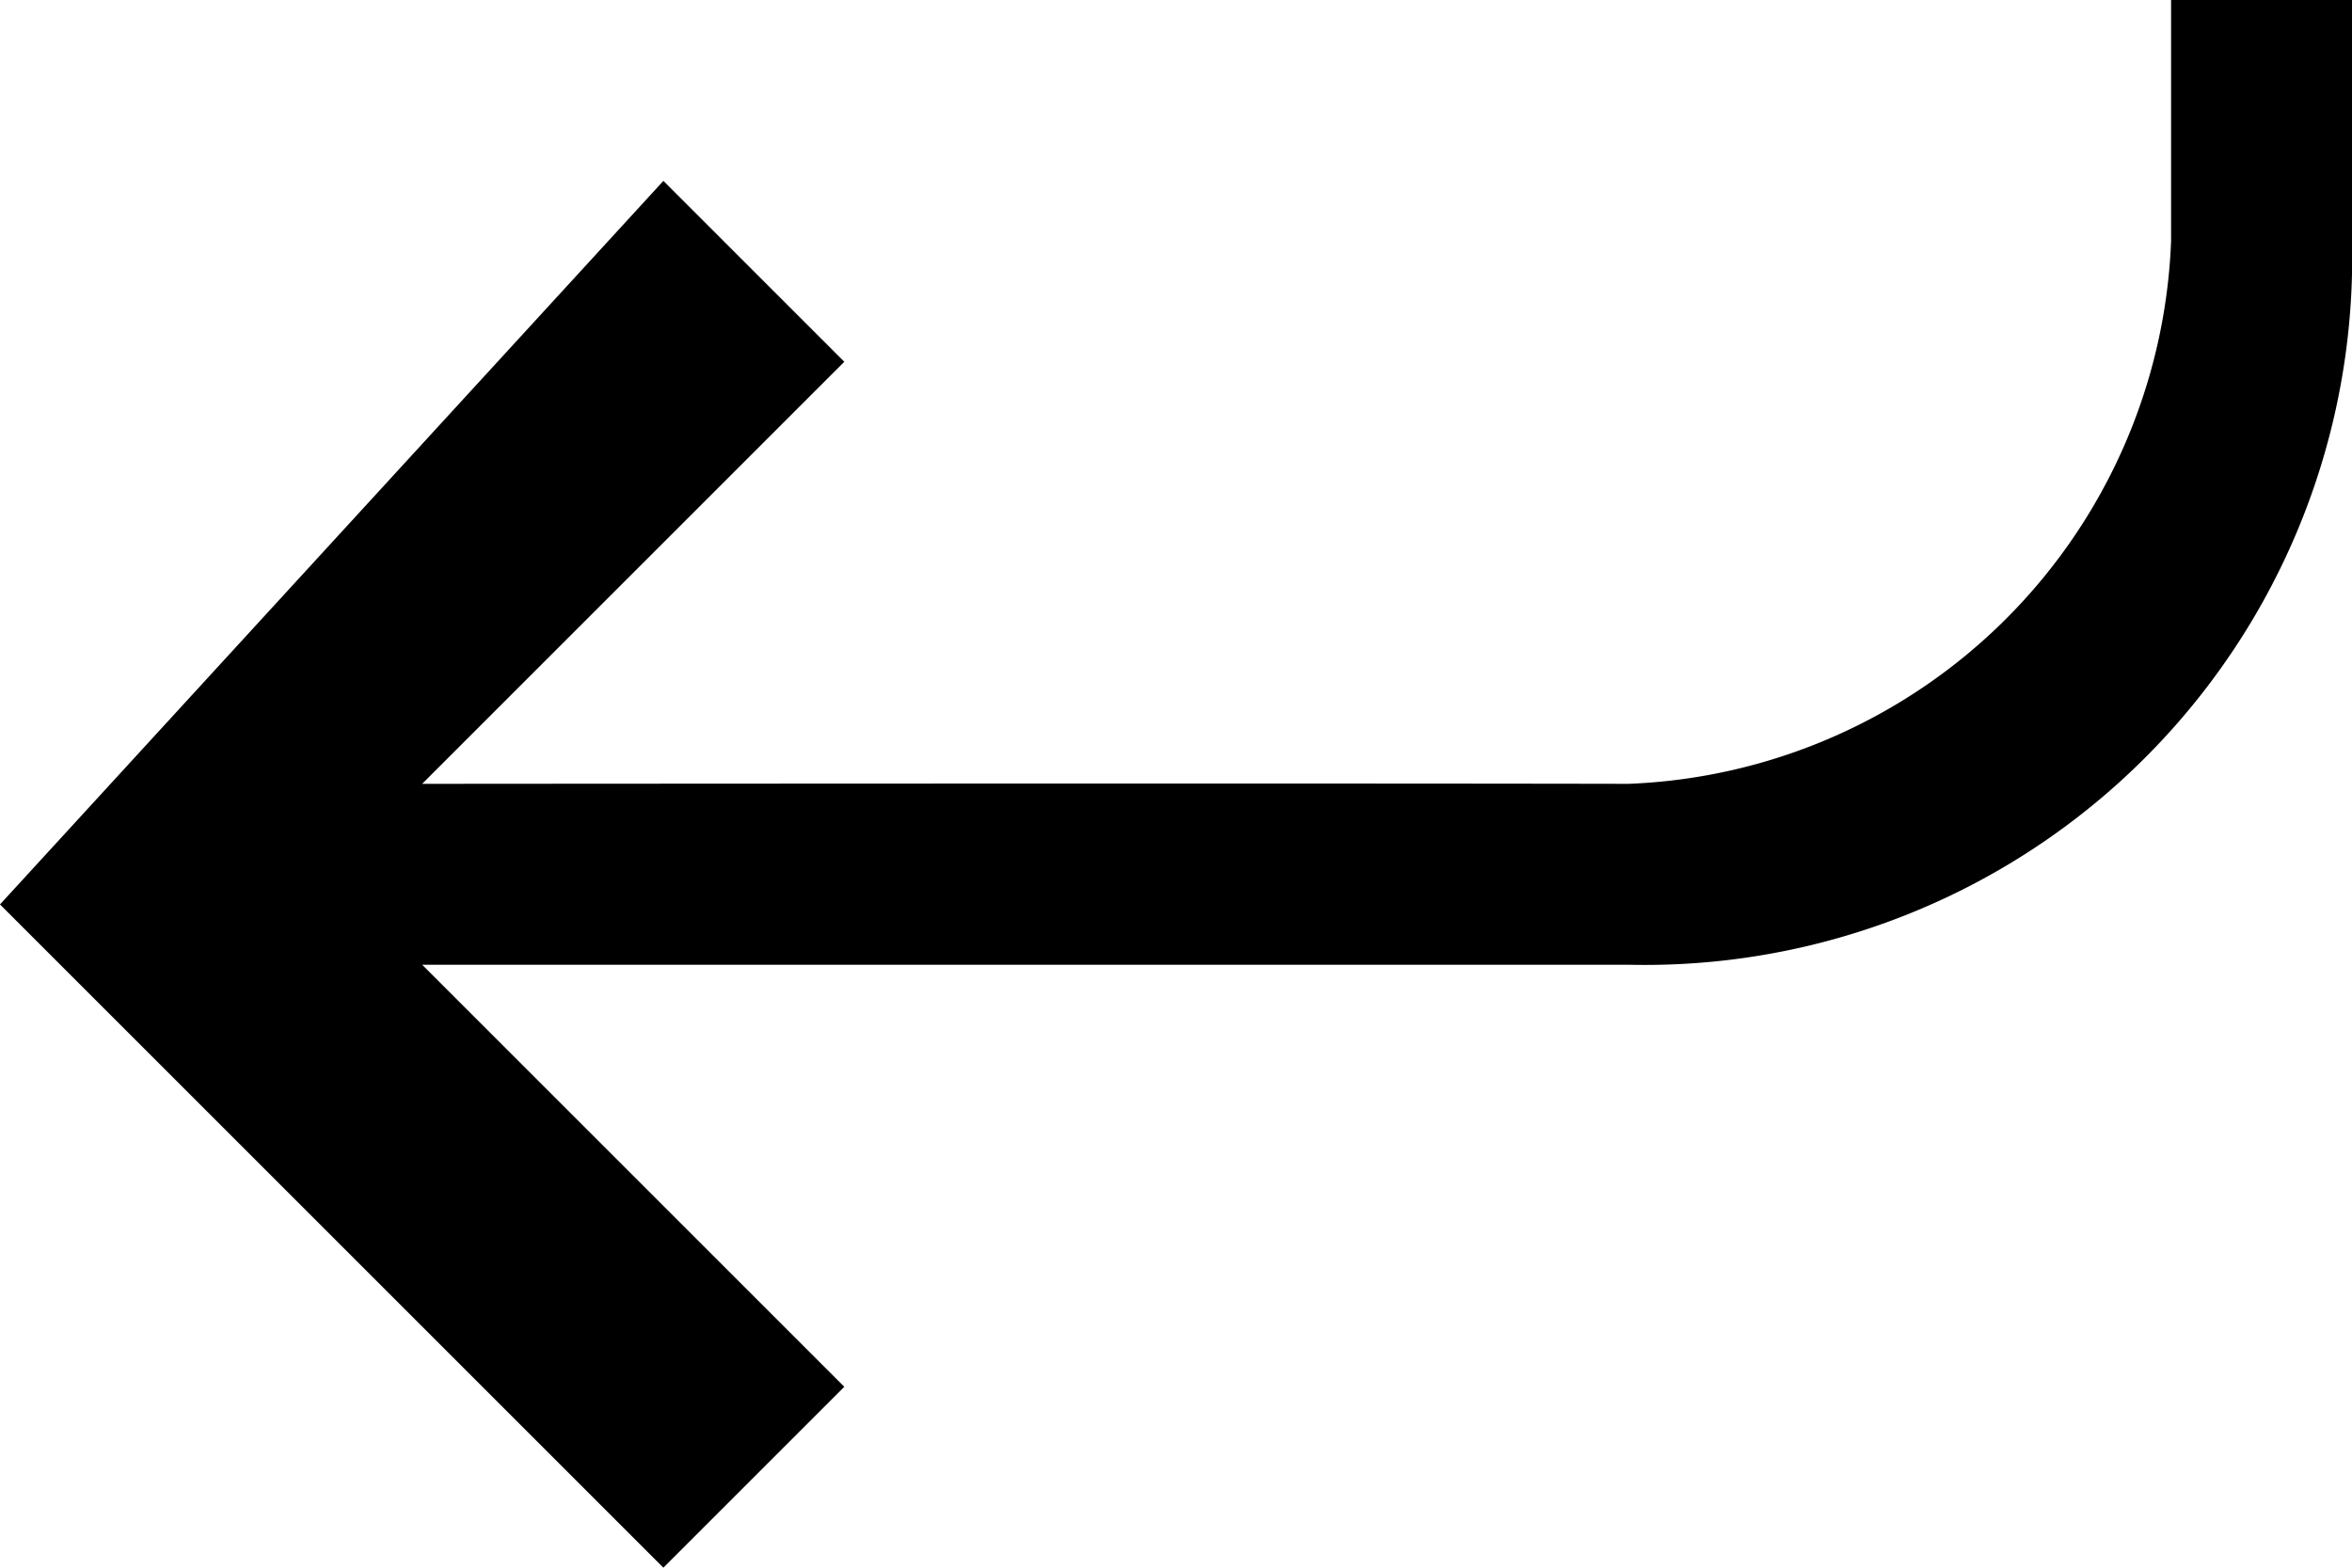 <svg xmlns="http://www.w3.org/2000/svg" width="39" height="26" viewBox="0 0 39 26"><path d="M171.222,304.379l3-3-7-7h20a11.728,11.728,0,0,0,12-12v-4h-3v4a9.367,9.367,0,0,1-9,9c-3.347-.007-9.994-.007-20,0l7-7-3-3-11,12Z" transform="translate(-160.222 -278.379)"/></svg>